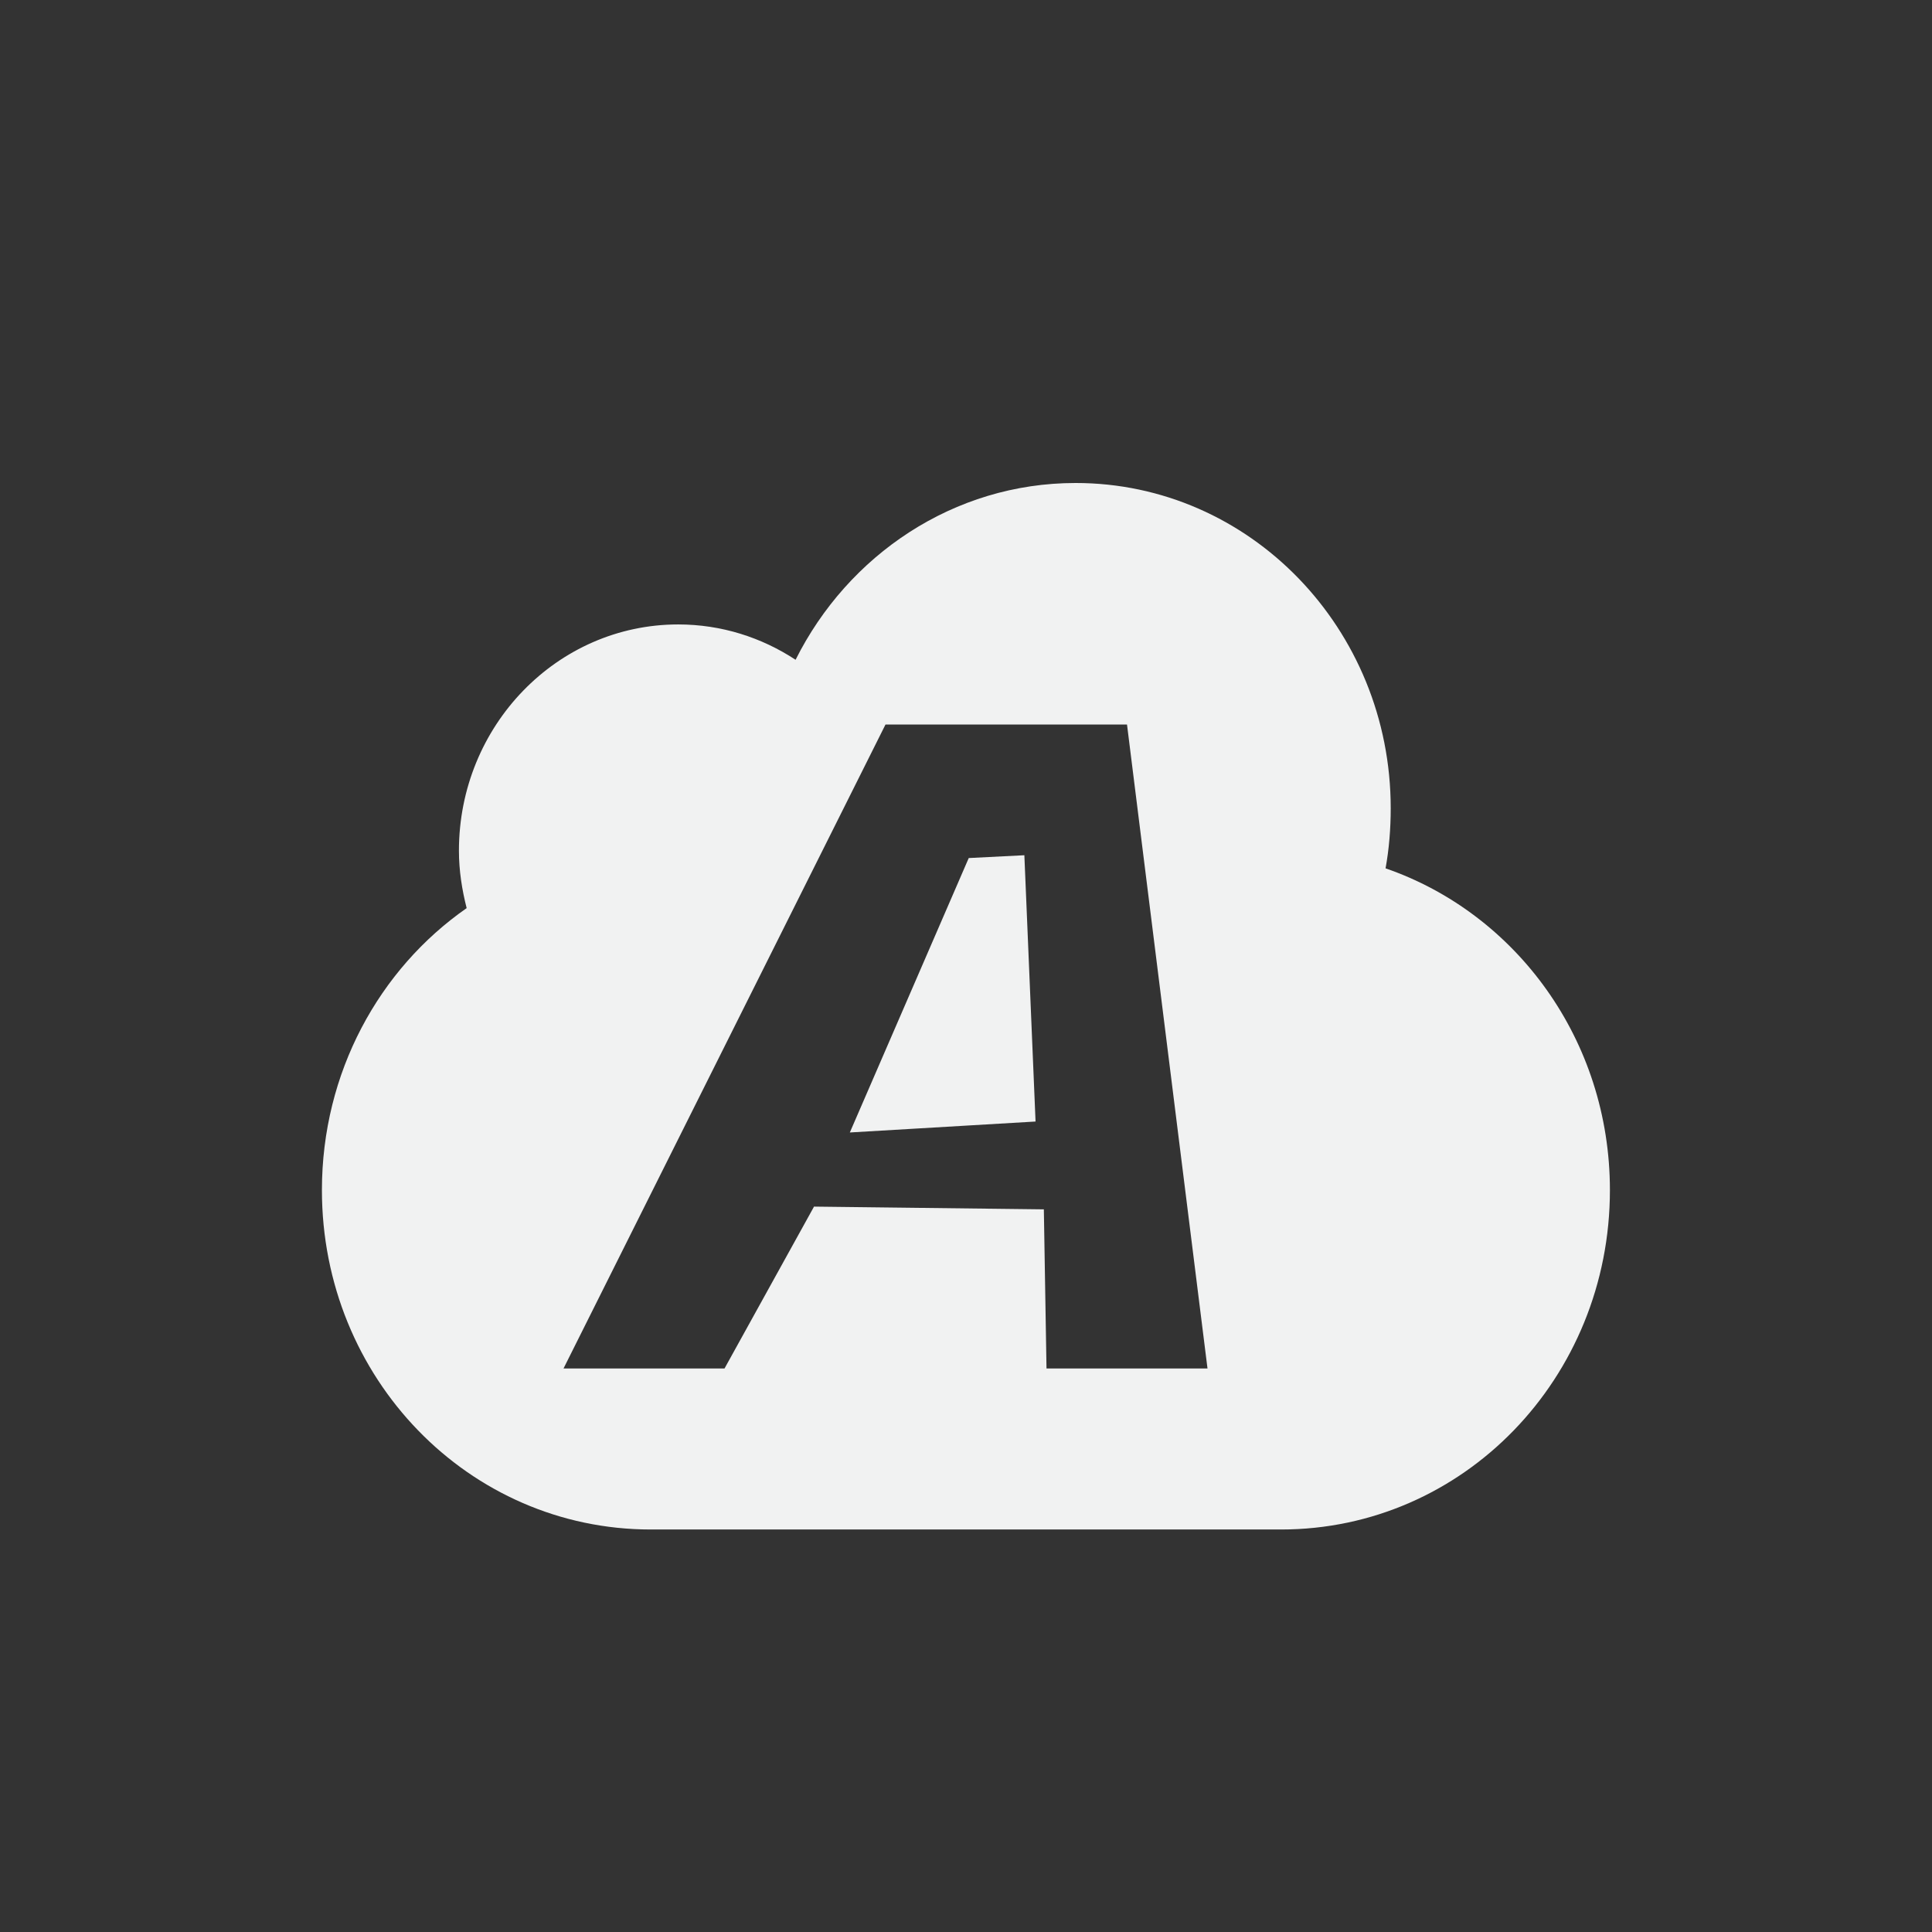 <?xml version="1.0" encoding="UTF-8" standalone="no"?>
<!--Part of Monotone: https://github.com/sixsixfive/Monotone, released under cc-by-sa_v4-->
<svg id="svg4111" xmlns="http://www.w3.org/2000/svg" version="1.1" viewBox="-4 -4 24 24" width="48" height="48"><rect x="-4" y="-4" width="24" height="24" fill="#333333" stroke="none"/><g id="layer1" transform="translate(0,-32)"><path id="rect4519" style="color:#000000;fill:#f1f2f2" d="m9.361 34c-1.516 0-2.828 0.896-3.478 2.196-0.422-0.277-0.921-0.439-1.458-0.439-1.504 0-2.724 1.259-2.724 2.811 0 0.247 0.038 0.485 0.096 0.713-1.086 0.756-1.798 2.043-1.798 3.503 0 2.336 1.822 4.216 4.085 4.216h7.83c2.263 0 4.085-1.88 4.085-4.216 0-1.865-1.167-3.438-2.787-3.997 0.044-0.242 0.064-0.492 0.064-0.747 0-2.231-1.752-4.04-3.914-4.04zm-2.361 3h3l1 8h-2l-0.033-1.977-2.855-0.034-1.112 2.011h-2zm1.034 1.659-1.477 3.409 2.307-0.136-0.139-3.308z"/></g></svg>
